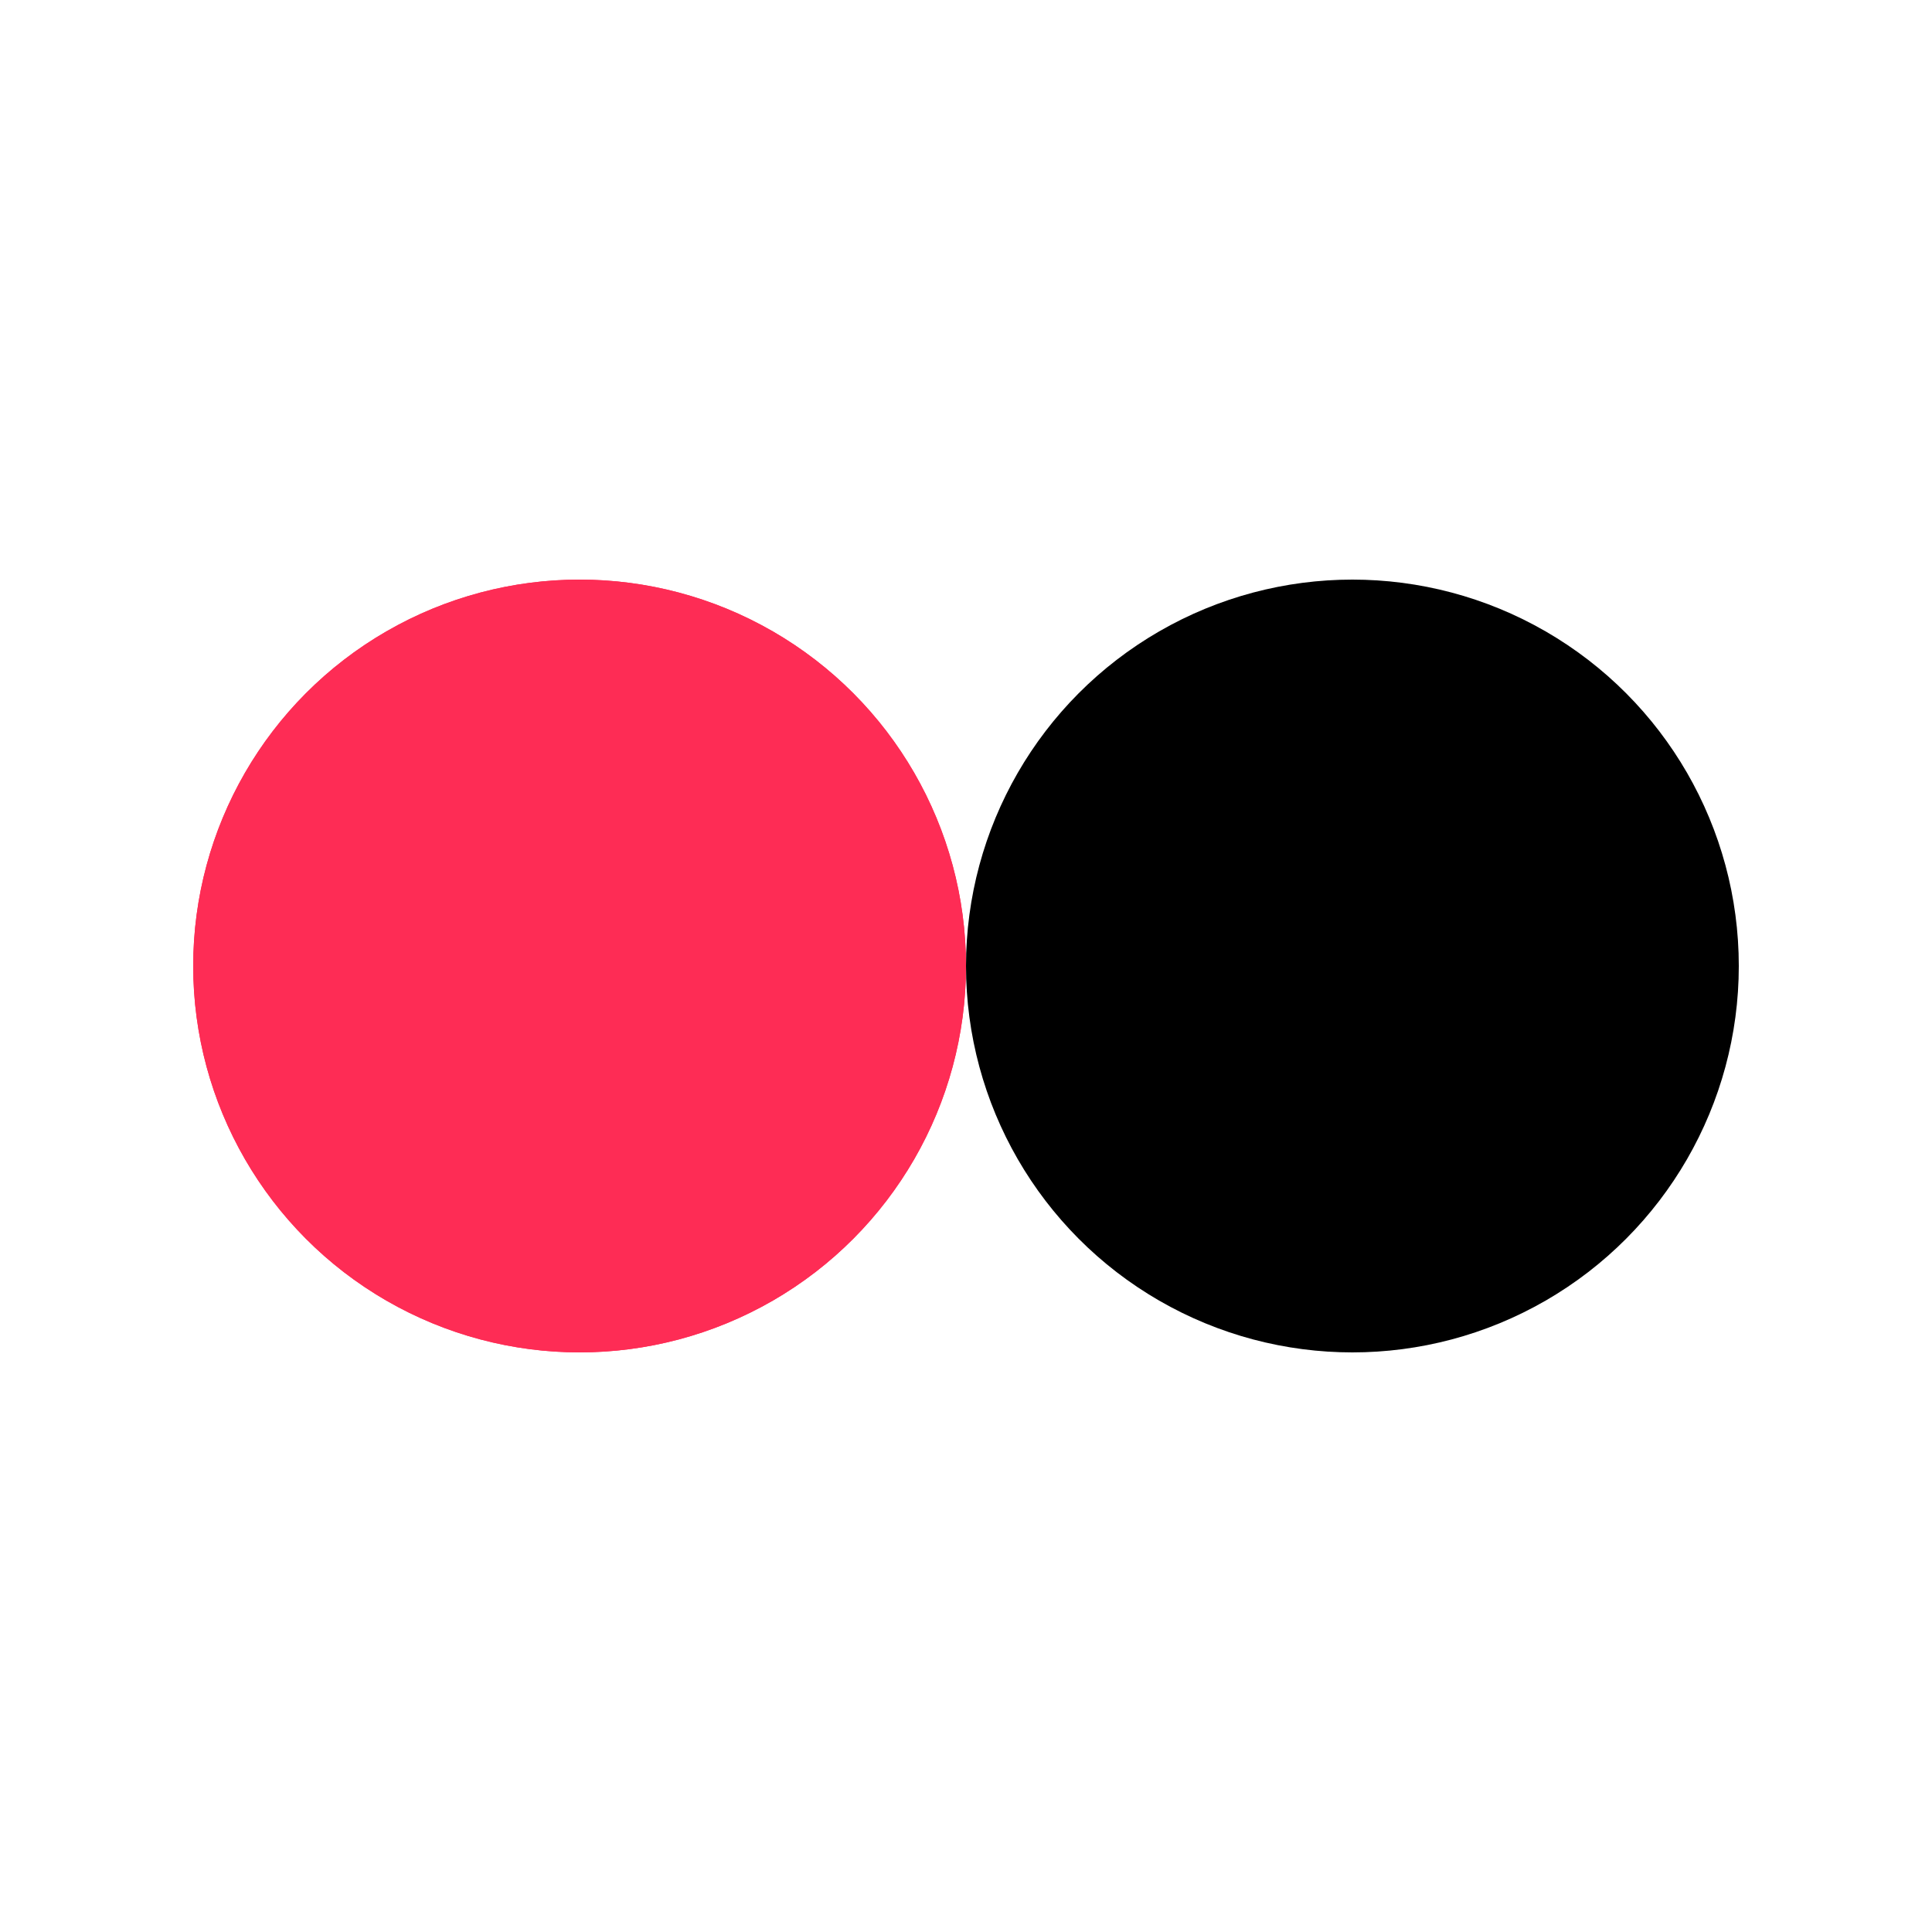 <svg class="preloader-svg" xmlns="http://www.w3.org/2000/svg" xmlns:xlink="http://www.w3.org/1999/xlink" style="background: none; shape-rendering: auto;" width="44px" height="44px" viewBox="0 0 100 100" preserveAspectRatio="xMidYMid">
<circle cx="30" cy="50" fill="#fe2c55" r="20">
  <animate attributeName="cx" repeatCount="indefinite" dur="0.781s" keyTimes="0;0.5;1" values="30;70;30" begin="-0.391s"></animate>
</circle>
<circle cx="70" cy="50" fill="#000" r="20">
  <animate attributeName="cx" repeatCount="indefinite" dur="0.781s" keyTimes="0;0.5;1" values="30;70;30" begin="0s"></animate>
</circle>
<circle cx="30" cy="50" fill="#fe2c55" r="20">
  <animate attributeName="cx" repeatCount="indefinite" dur="0.781s" keyTimes="0;0.5;1" values="30;70;30" begin="-0.391s"></animate>
  <animate attributeName="fill-opacity" values="0;0;1;1" calcMode="discrete" keyTimes="0;0.499;0.5;1" dur="0.781s" repeatCount="indefinite"></animate>
</circle>
</svg>

